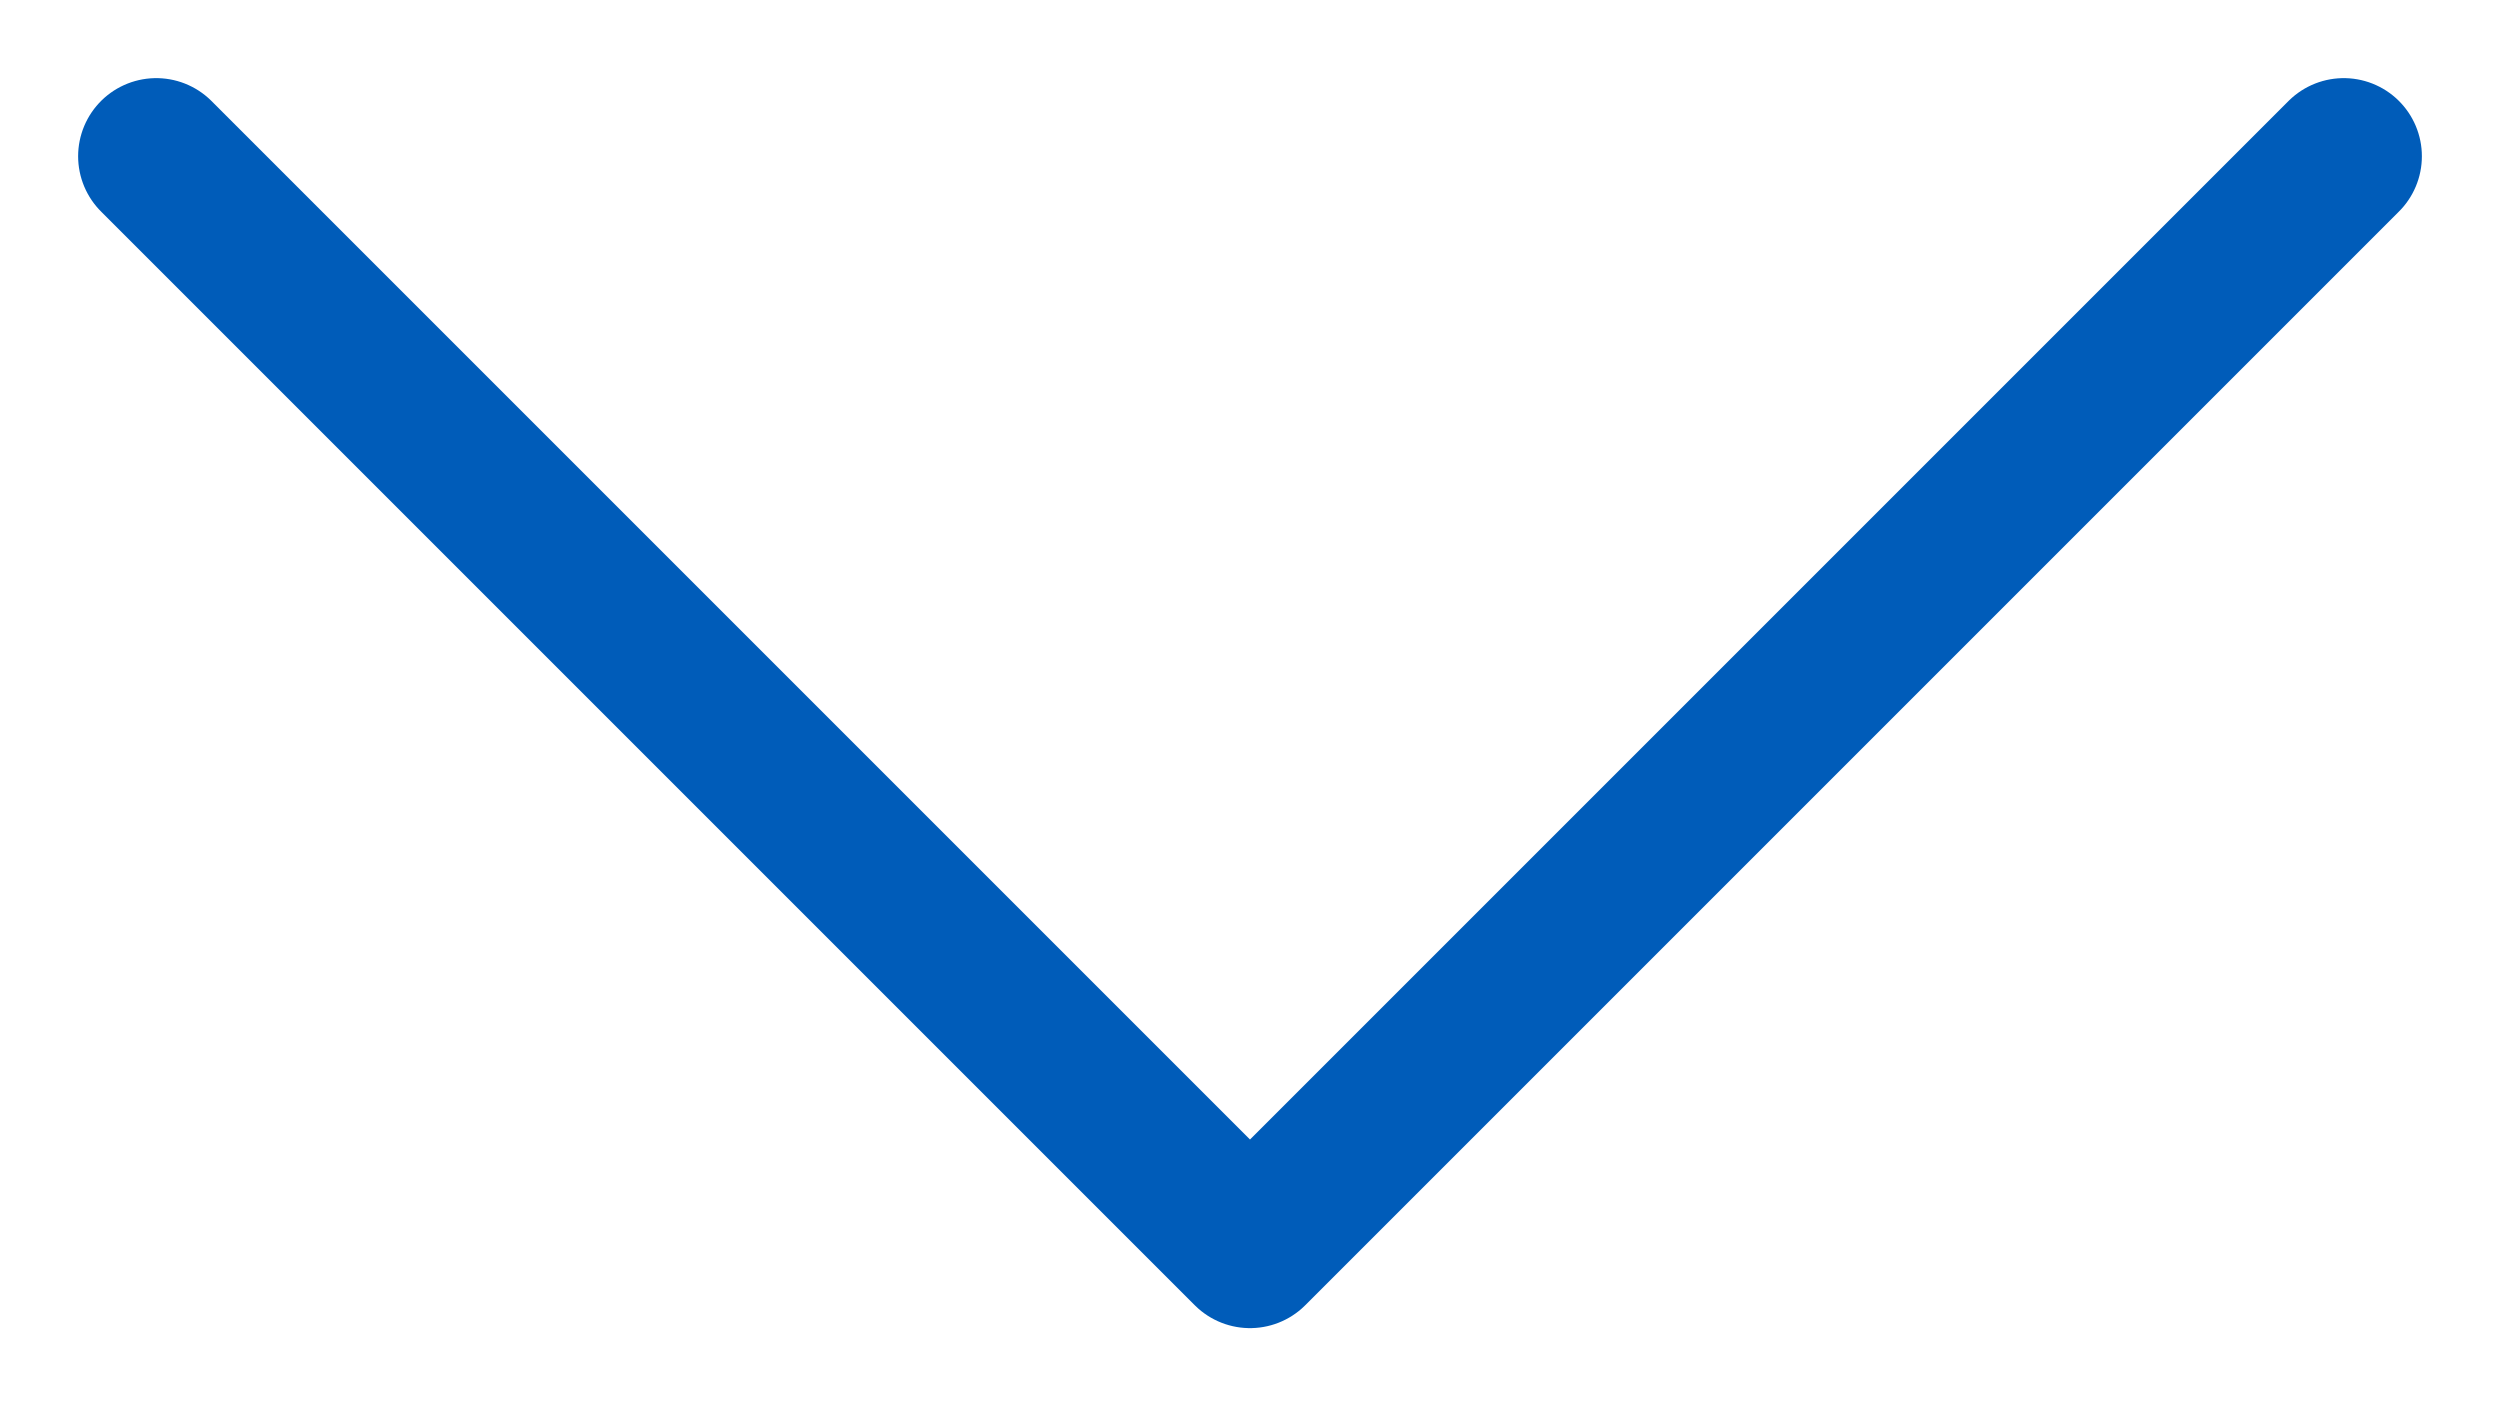 <svg width="16" height="9" viewBox="0 0 16 9" fill="none" xmlns="http://www.w3.org/2000/svg">
<path d="M15 1L8 8L1 1" stroke="#005cb9" stroke-miterlimit="10" stroke-linecap="round" stroke-linejoin="round"/>
</svg>

